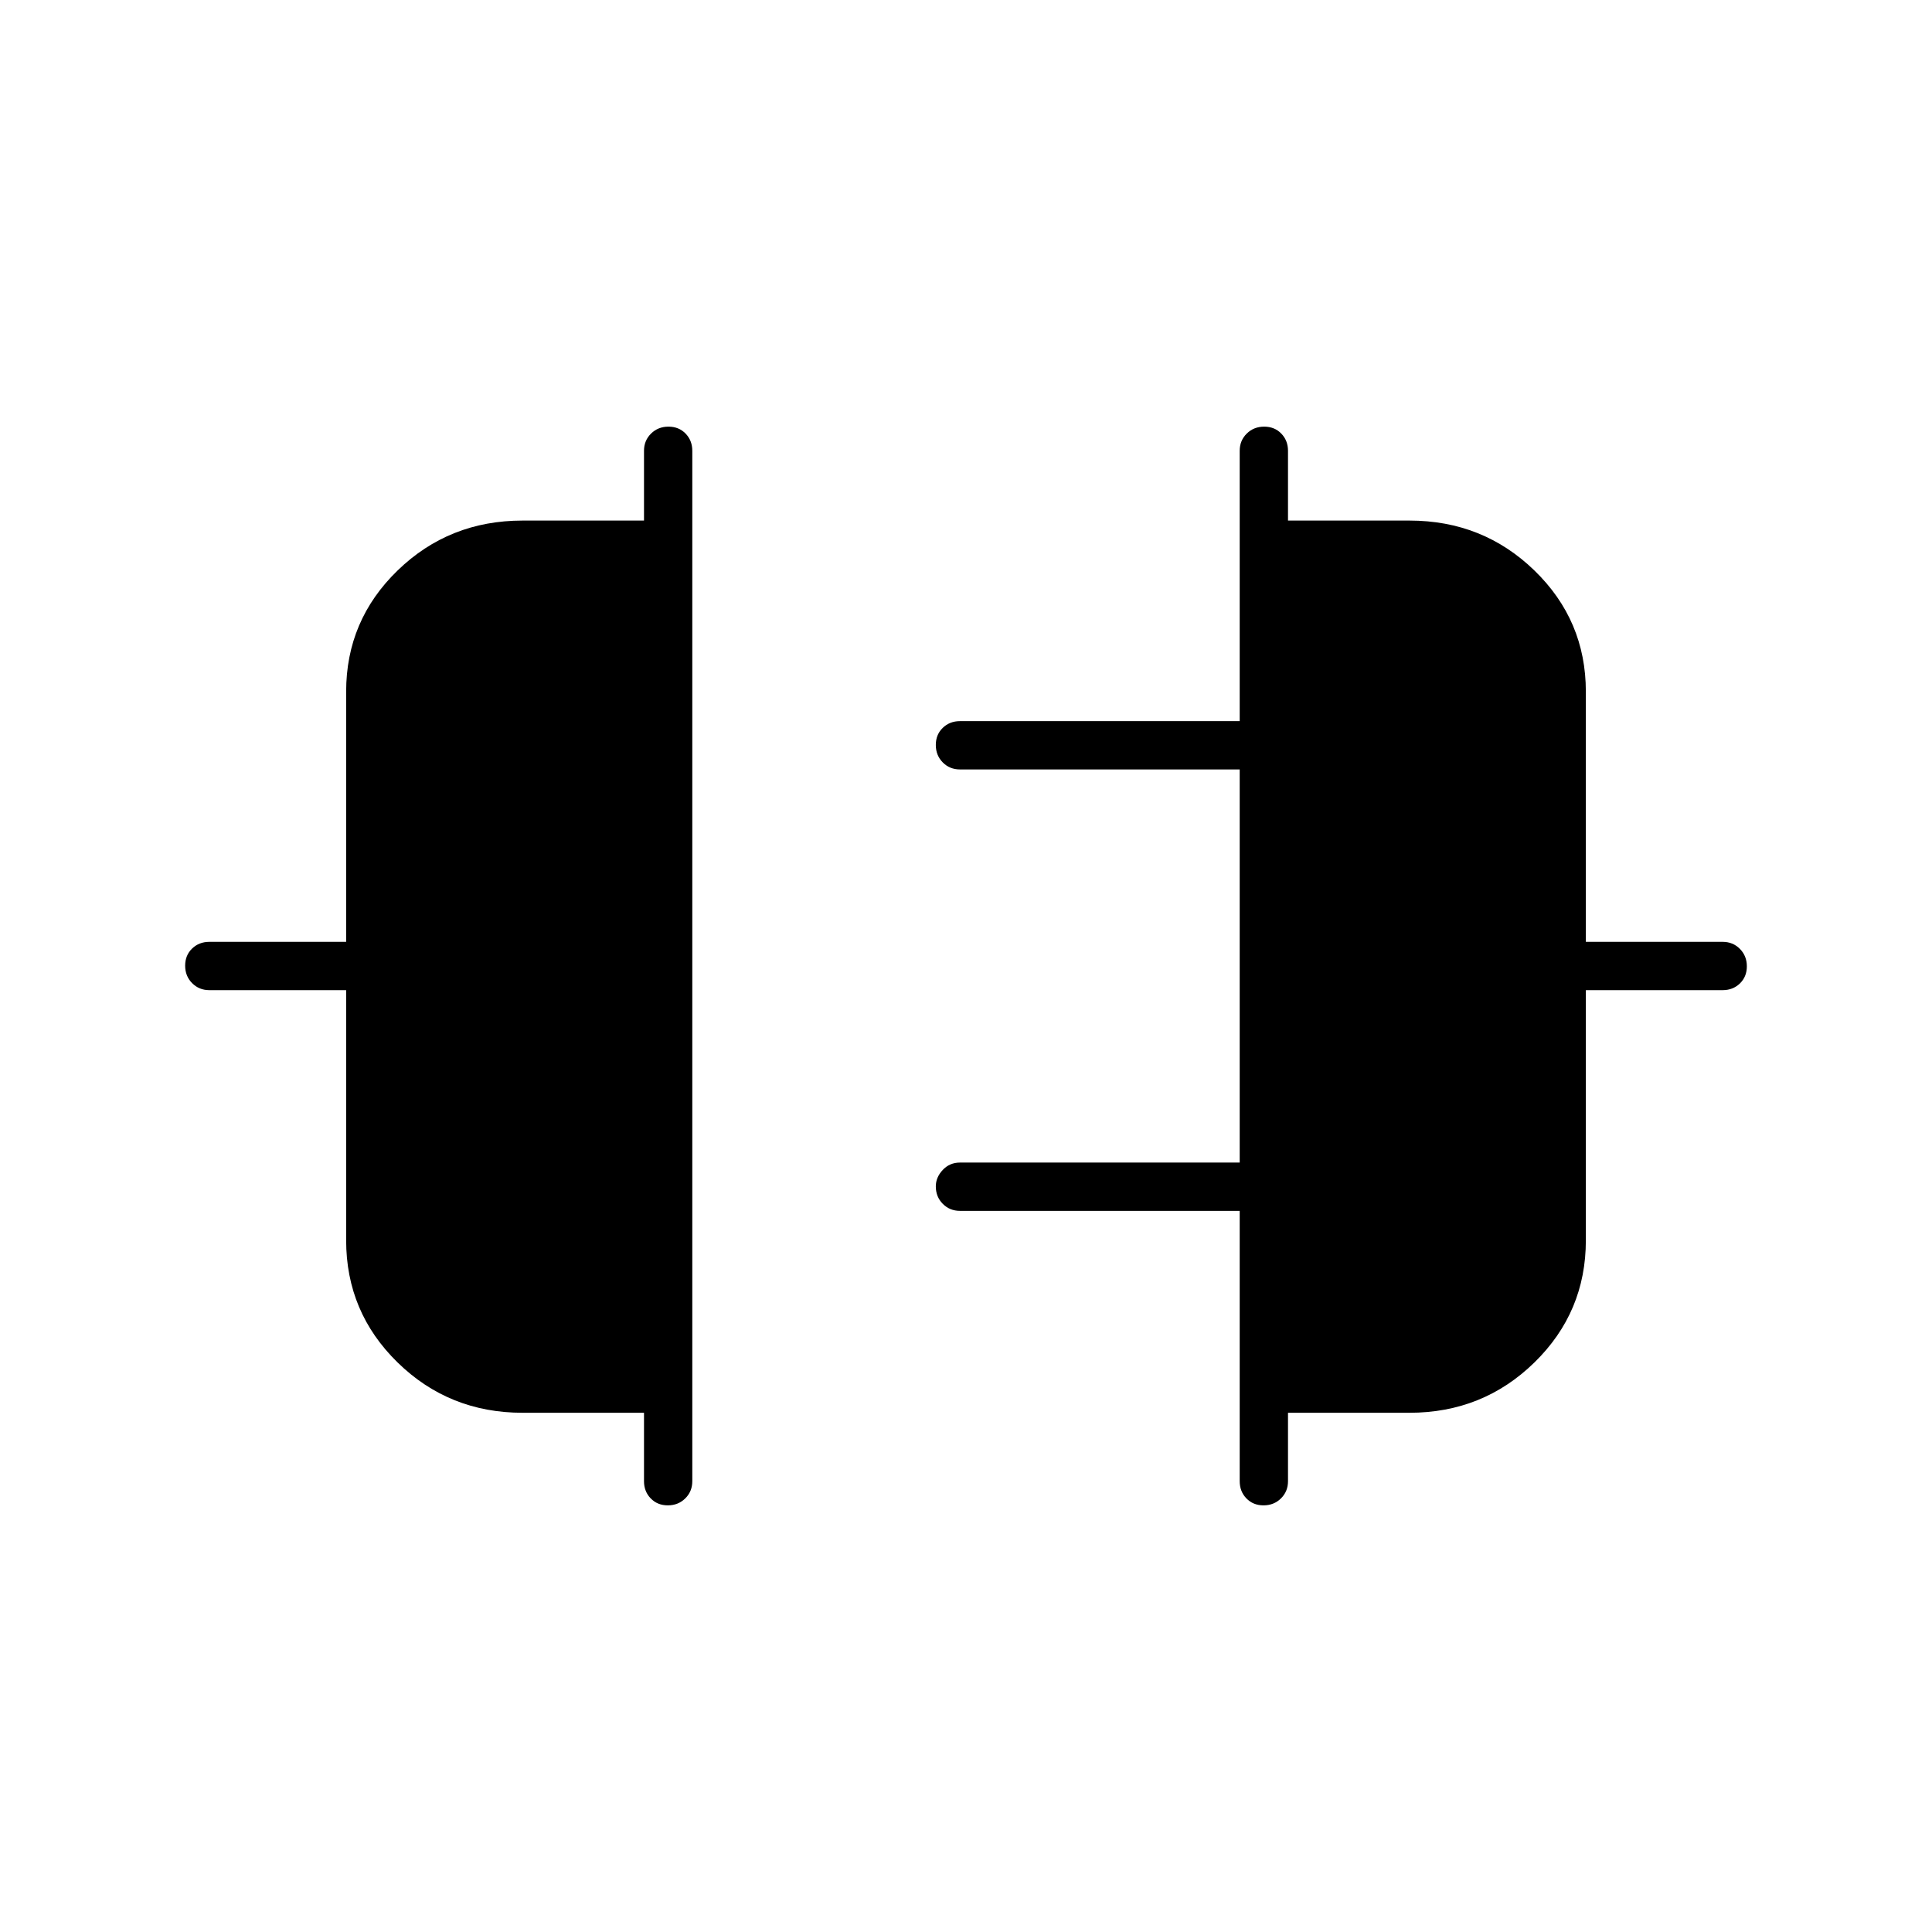 <svg xmlns="http://www.w3.org/2000/svg" height="40" viewBox="0 -960 960 960" width="40"><path d="M172-343.67V-468h-68q-5.1 0-8.55-3.5-3.45-3.49-3.45-8.66t3.45-8.51Q98.9-492 104-492h68v-124.33q0-35.42 25.57-60.21t62.1-24.79H320V-736q0-5.1 3.5-8.55 3.49-3.45 8.66-3.45t8.51 3.45Q344-741.1 344-736v512q0 5.1-3.5 8.55-3.49 3.45-8.66 3.45t-8.51-3.45Q320-218.9 320-224v-34h-60.33q-36.53 0-62.1-24.99Q172-307.97 172-343.67Zm616 0q0 35.7-25.57 60.68Q736.86-258 700.33-258H640v34q0 5.1-3.5 8.55-3.49 3.45-8.66 3.45t-8.51-3.45Q616-218.9 616-224v-134.33H477q-5.1 0-8.55-3.5-3.45-3.49-3.45-8.66 0-4.51 3.45-8.18 3.45-3.66 8.55-3.66h139v-195.34H477q-5.1 0-8.55-3.49-3.45-3.5-3.45-8.67t3.45-8.5q3.45-3.34 8.55-3.34h139V-736q0-5.1 3.5-8.55 3.49-3.45 8.66-3.45t8.51 3.45Q640-741.1 640-736v34.67h60.33q36.53 0 62.1 24.79T788-616.33V-492h68q5.1 0 8.55 3.5 3.45 3.49 3.45 8.66t-3.45 8.51Q861.1-468 856-468h-68v124.33Z"/></svg>